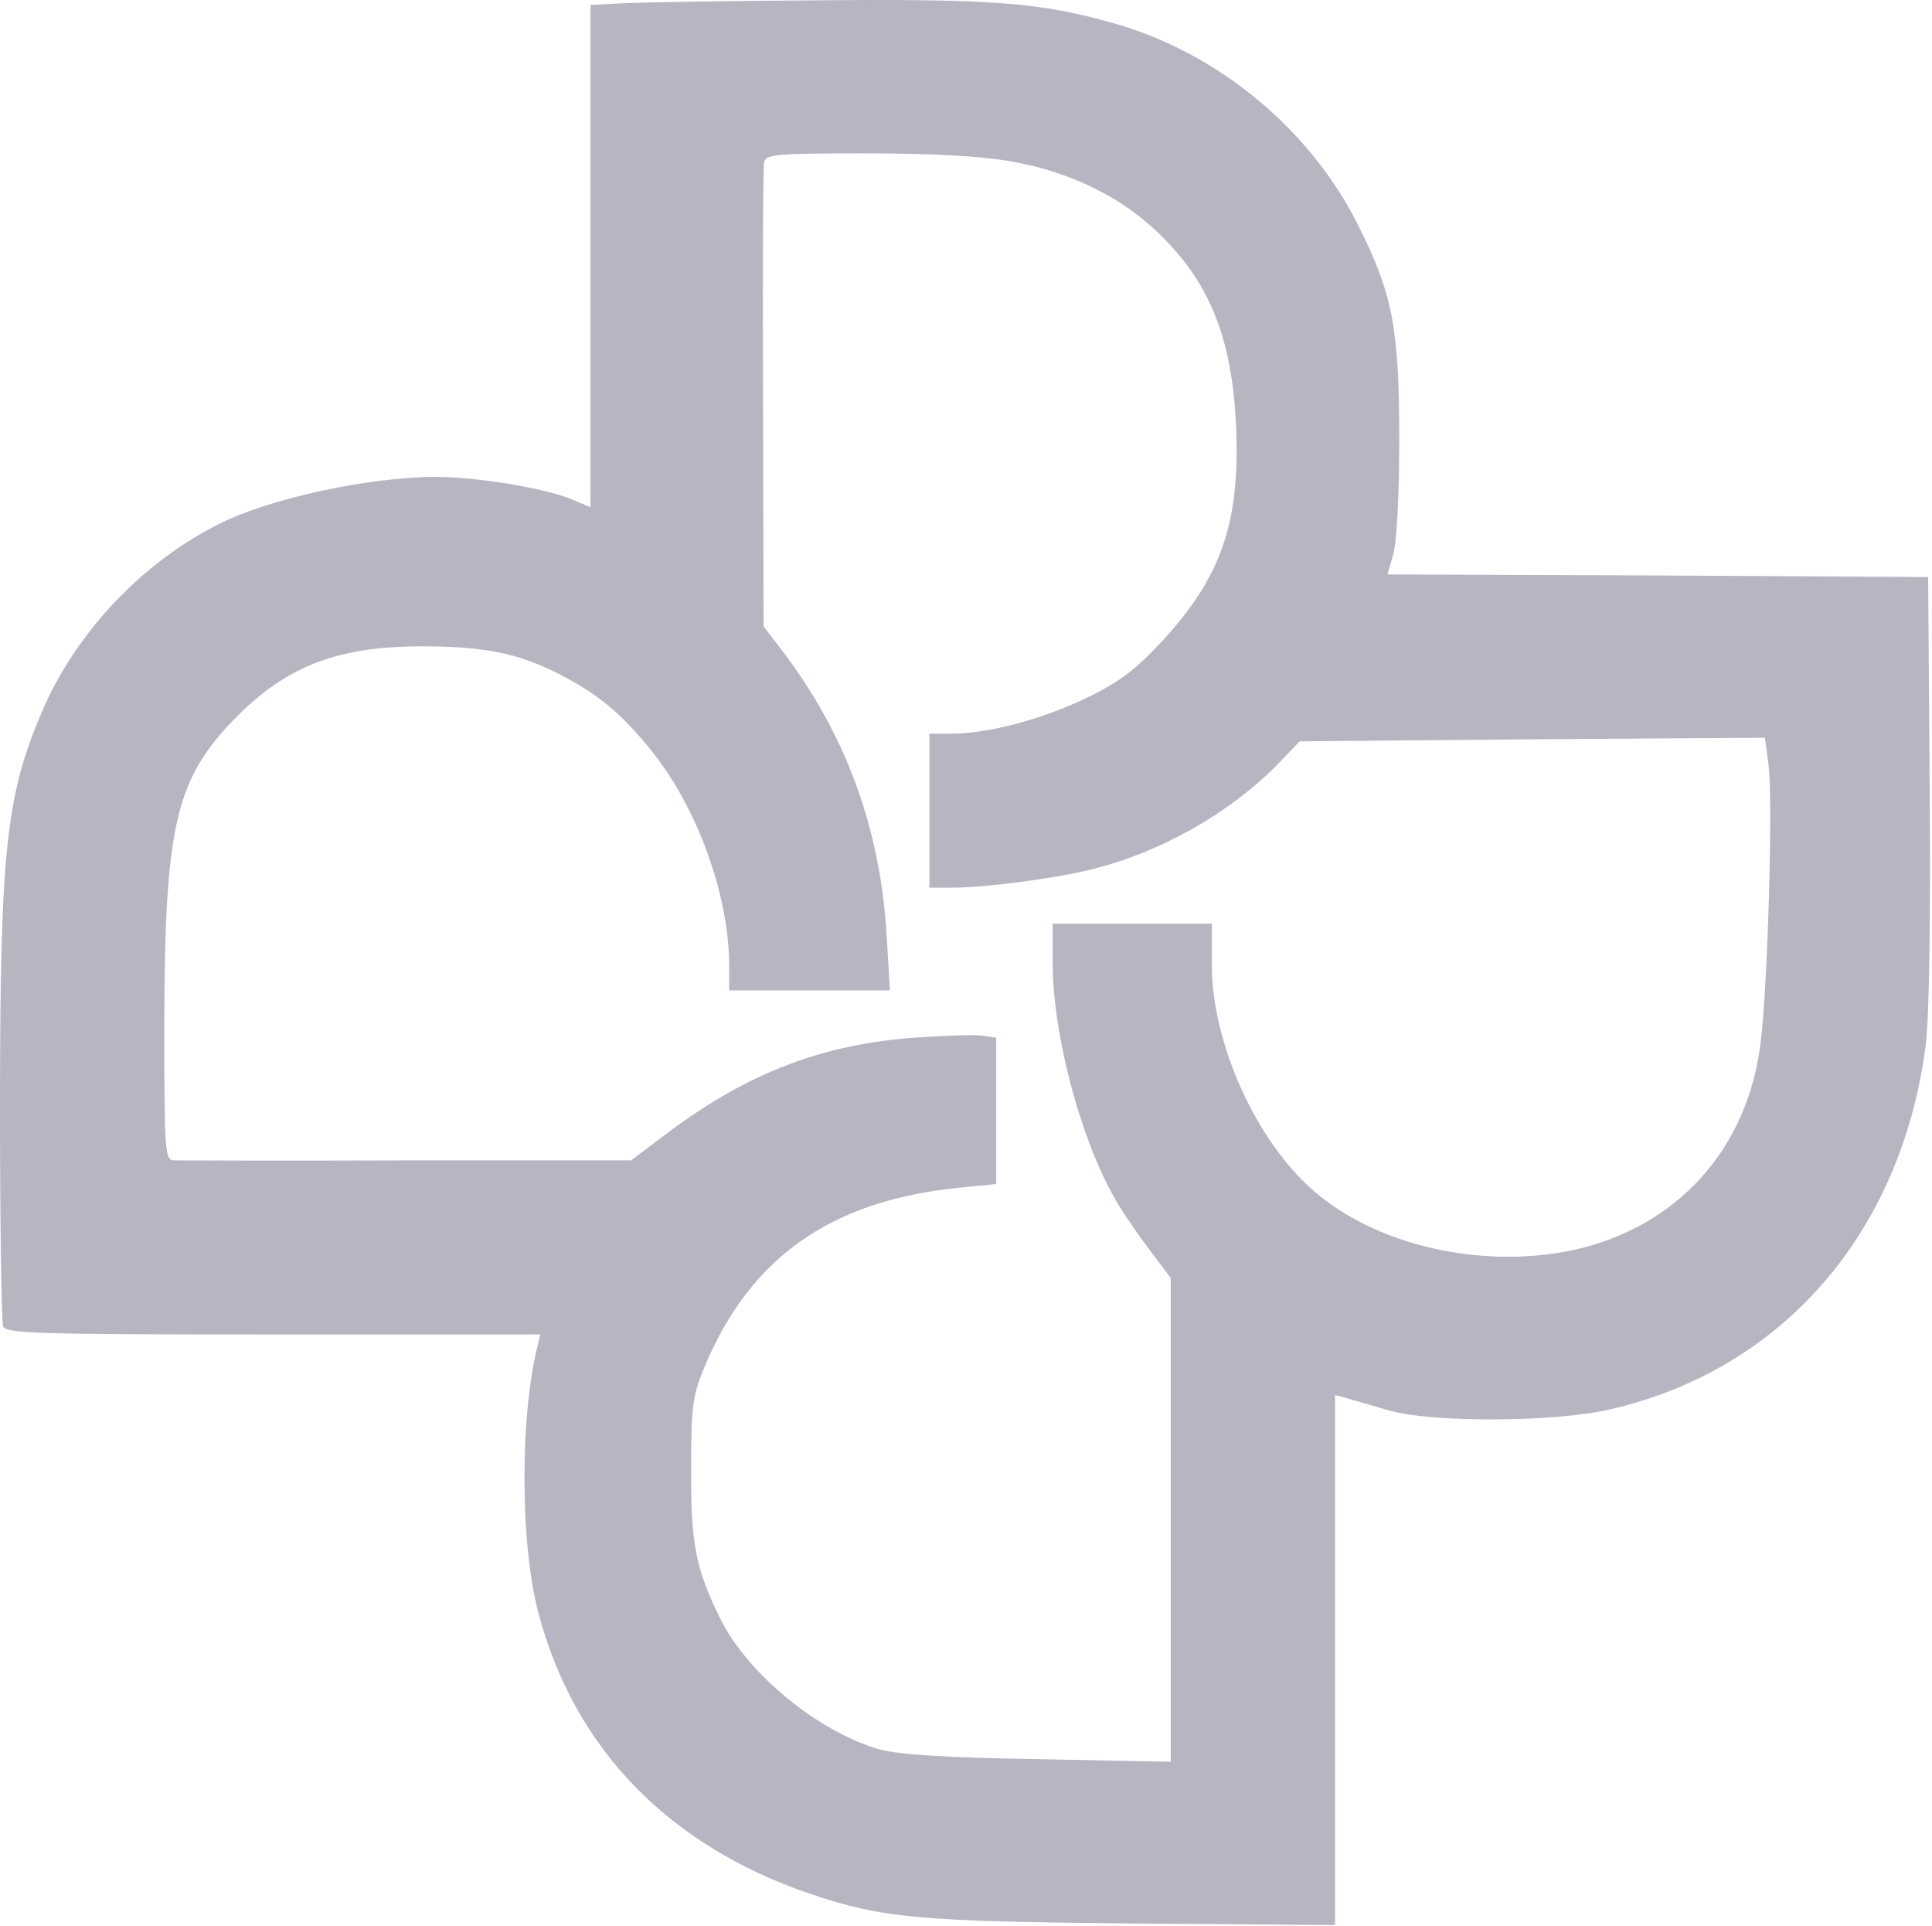 <svg width="602" height="600" viewBox="0 0 602 600" fill="none" xmlns="http://www.w3.org/2000/svg">
<path d="M193.28 1.058L184 1.538V79.778V158.018L178.24 155.618C170.08 152.098 148.32 148.578 136 148.578C115.04 148.578 83.84 155.298 68.16 163.298C44.16 175.298 23.36 197.378 12.96 222.018C1.76 248.258 0 265.698 0 346.338C0 381.698 0.48 411.778 0.96 413.218C1.76 415.458 10.72 415.778 85.12 415.778H168.32L167.52 419.298C161.92 441.378 162.08 481.538 167.84 502.818C179.04 544.898 208.32 574.978 252.32 590.018C275.04 597.698 286.56 598.658 353.28 599.298L416 599.778V517.218V434.658L419.68 435.618C421.6 436.258 427.52 437.858 432.8 439.458C446.4 443.298 484.16 443.138 501.6 439.138C555.36 426.818 592.32 384.258 600 326.018C601.12 317.698 601.6 287.618 601.28 246.178L600.8 179.778L516.48 179.298L432.32 178.978L434.08 172.898C435.2 169.378 436 154.658 436 136.578C436 102.338 433.92 91.458 423.2 70.178C408.16 40.098 379.36 16.418 347.2 7.298C324.16 0.738 309.28 -0.382 254.88 0.098C226.08 0.258 198.24 0.738 193.28 1.058ZM314.4 50.178C333.28 53.378 349.28 61.218 361.44 73.058C376.96 88.258 383.68 105.058 385.12 131.778C386.56 162.338 380.8 179.458 362.24 199.618C353.76 208.738 348.96 212.418 338.4 217.538C324.64 224.098 308 228.578 296.48 228.578H289.6V252.578V276.578H296.48C307.2 276.578 328.8 273.698 340.32 270.818C361.6 265.538 382.72 253.538 397.44 238.818L404.96 230.978L477.44 230.338L549.92 229.858L551.04 238.178C552.48 248.578 550.88 306.178 548.64 324.578C544.64 358.018 522.56 382.498 489.92 389.538C461.44 395.458 428.96 388.098 409.28 370.978C391.36 355.458 377.6 324.898 377.6 300.738V287.778H352.8H328V299.938C328 322.018 336.64 354.818 347.36 373.378C349.28 376.898 354.08 383.938 357.92 389.058L364.8 398.178V473.538V548.898L323.68 548.098C294.24 547.618 280 546.658 274.08 545.058C255.04 539.618 232.96 521.538 224.48 504.418C216.8 488.898 215.2 481.058 215.36 457.378C215.36 437.858 215.84 434.818 219.52 425.858C233.92 391.618 258.88 374.018 299.2 370.018L310.4 368.898V346.178V323.298L305.92 322.658C303.52 322.338 294.08 322.658 284.96 323.298C256.16 325.378 232.96 334.338 208.32 352.738L196.64 361.538H126.72C88.32 361.698 55.52 361.538 54.08 361.538C51.36 361.378 51.2 358.178 51.2 318.498C51.36 256.578 54.72 242.338 74.24 222.818C89.92 207.298 105.6 201.378 131.52 201.378C150.56 201.378 161.12 203.458 173.6 209.698C186.4 216.258 193.44 222.018 203.2 234.178C217.44 251.938 227.2 279.298 227.2 300.738V308.578H252.32H277.28L276.32 292.098C274.4 258.338 263.68 228.898 243.68 202.658L237.92 195.138L237.76 124.258C237.6 85.218 237.76 52.098 238.08 50.498C238.72 48.098 241.6 47.778 269.44 47.778C289.44 47.778 304.96 48.578 314.4 50.178Z" fill="#B7B5C2"/>
</svg>
